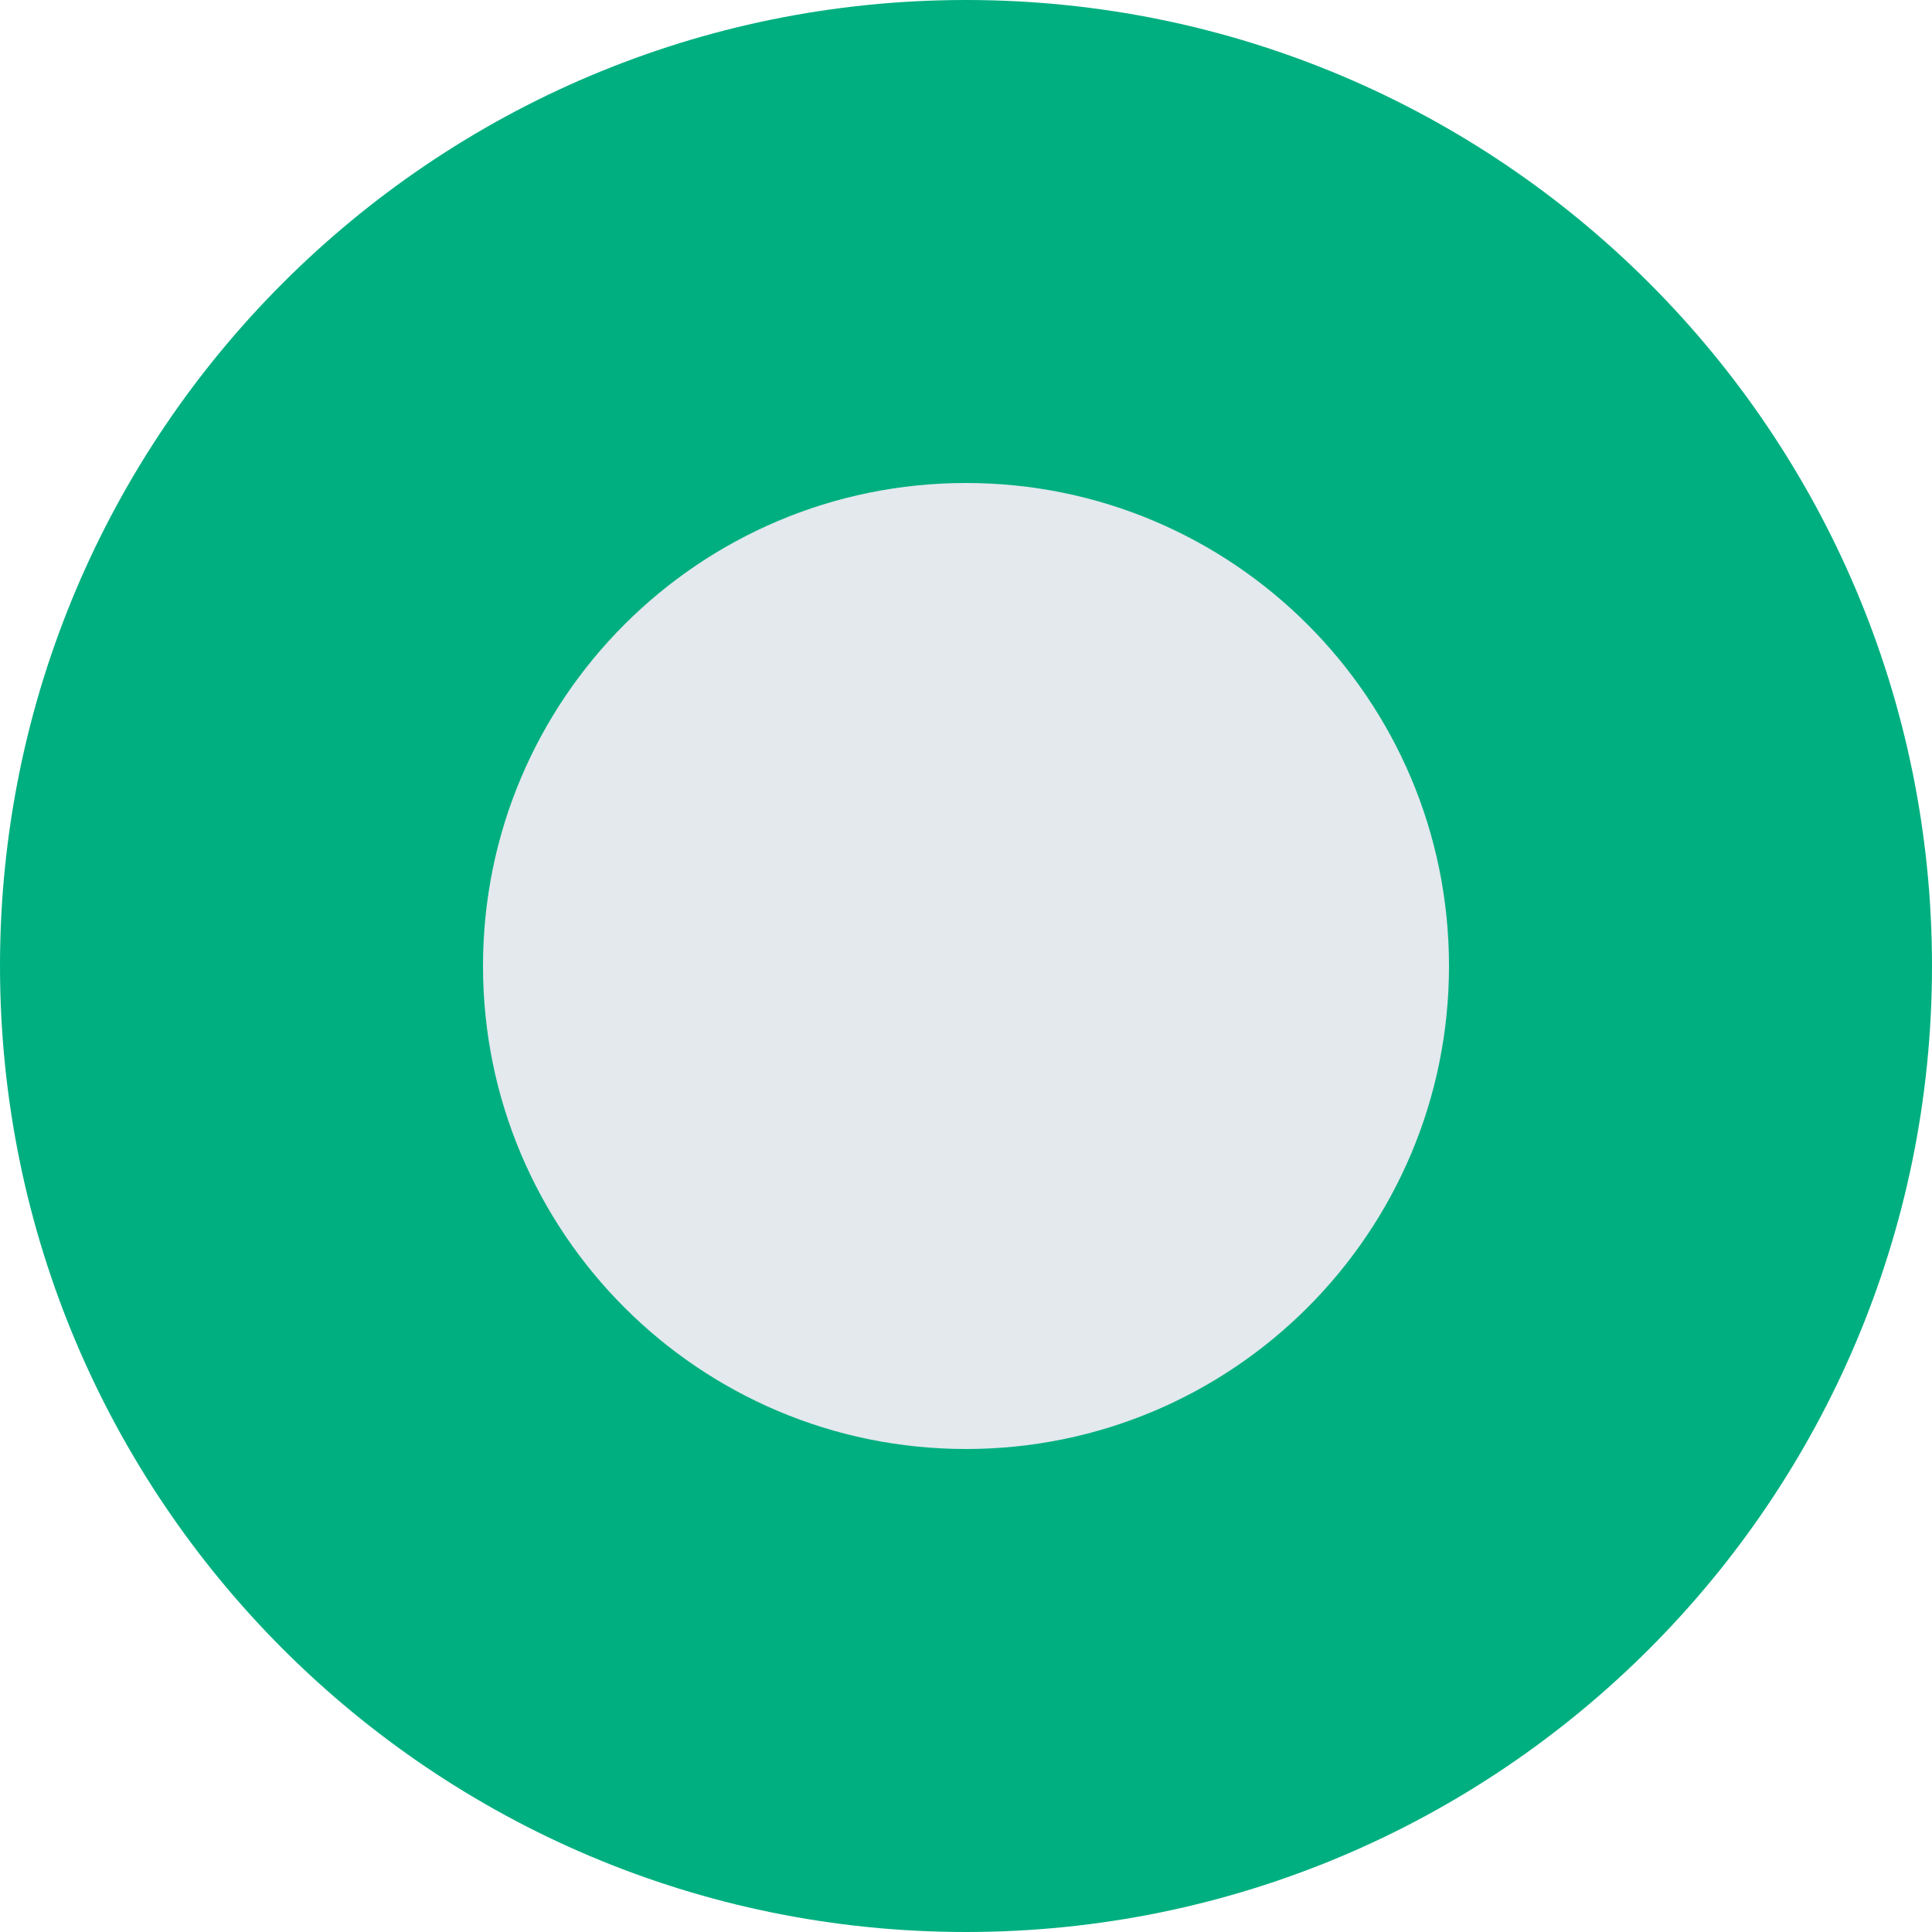 <?xml version="1.0"?>
<svg xmlns="http://www.w3.org/2000/svg" height="512px" viewBox="0 0 512 512" width="512px" class=""><g><path d="m512 256c0 141.387-114.613 256-256 256s-256-114.613-256-256 114.613-256 256-256 256 114.613 256 256zm0 0" fill="#e76e54" data-original="#E76E54" class="" style="fill:#00AF80" data-old_color="#e76e54"/><path d="m384 256c0 70.691-57.309 128-128 128s-128-57.309-128-128 57.309-128 128-128 128 57.309 128 128zm0 0" fill="#dd523c" data-original="#DD523C" class="active-path" style="fill:#E3E9ED" data-old_color="#dd523c"/></g> </svg>
